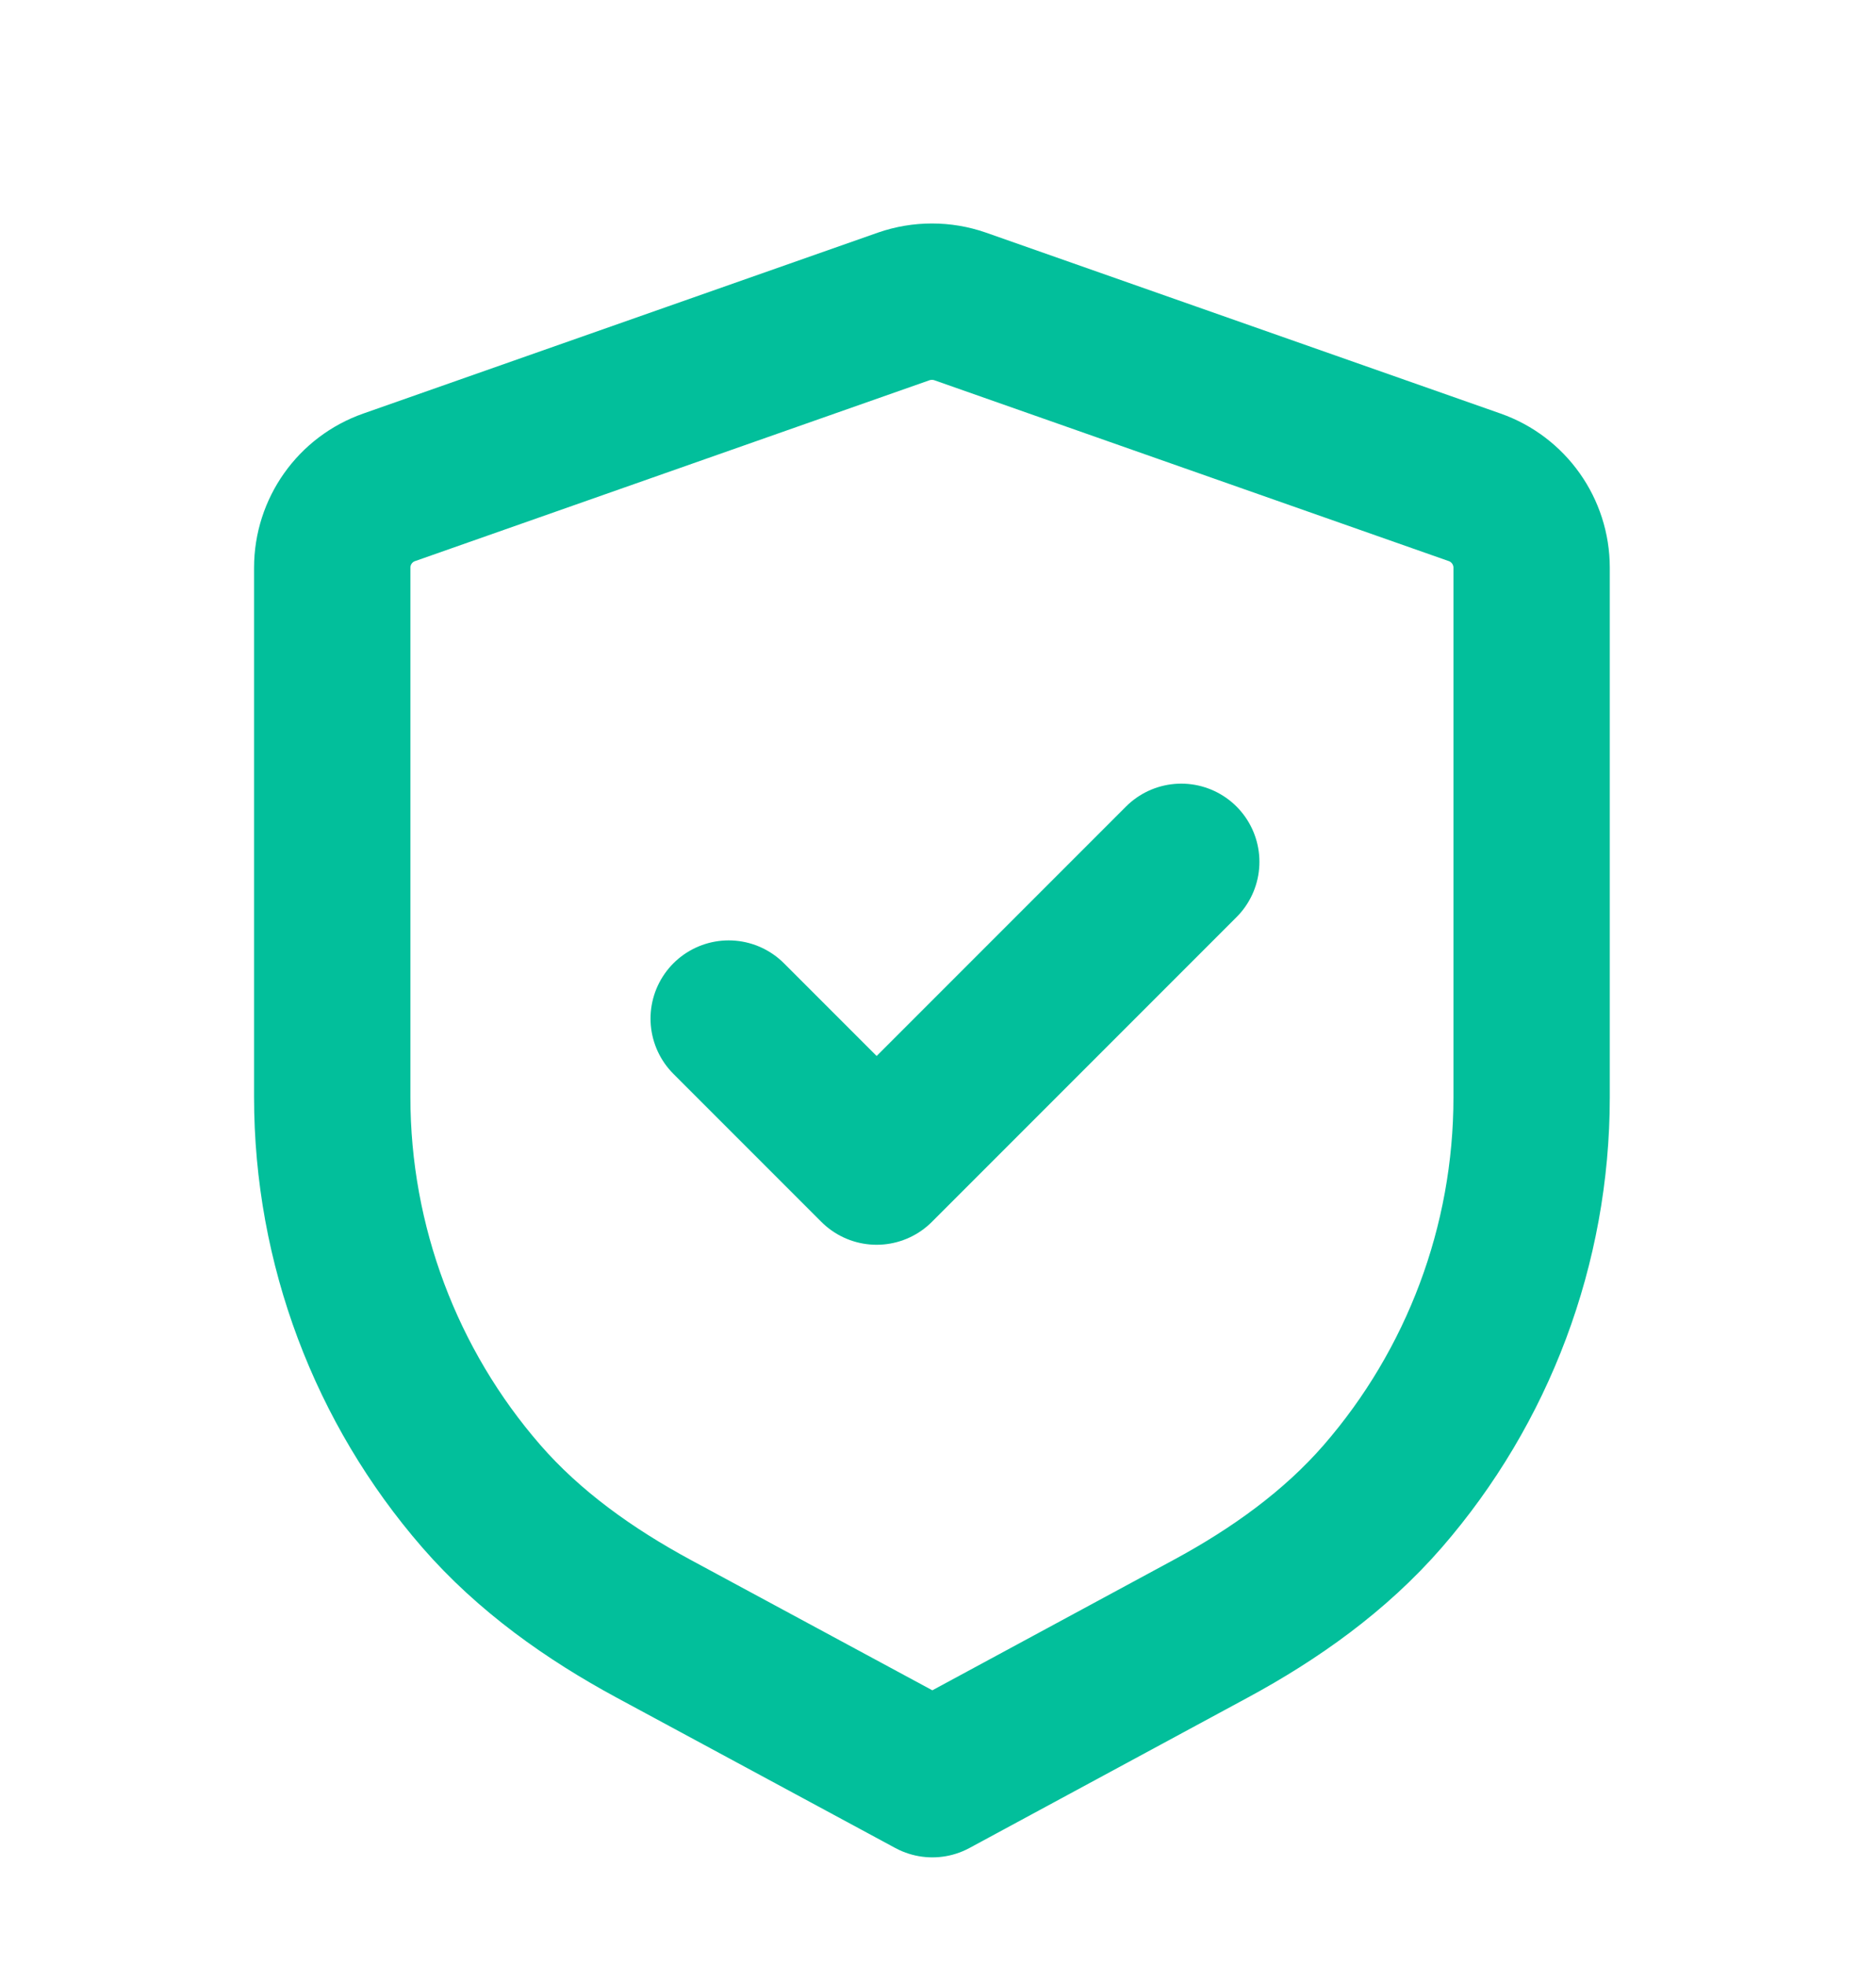 <svg width="21" height="22" viewBox="0 0 21 22" fill="none" xmlns="http://www.w3.org/2000/svg">
<path fill-rule="evenodd" clip-rule="evenodd" d="M16.507 5.453C16.889 5.587 17.145 5.948 17.145 6.353V12.279C17.145 13.935 16.543 15.517 15.48 16.742C14.945 17.358 14.269 17.839 13.55 18.227L10.437 19.909L7.319 18.227C6.599 17.838 5.922 17.358 5.386 16.741C4.322 15.516 3.719 13.934 3.719 12.276V6.353C3.719 5.948 3.974 5.587 4.357 5.453L10.116 3.429C10.321 3.358 10.544 3.358 10.748 3.429L16.507 5.453Z" stroke="#02BF9B" stroke-width="1.75" stroke-linecap="round" stroke-linejoin="round"/>
<path d="M8.157 11.398L9.813 13.054L13.223 9.644" stroke="#02BF9B" stroke-width="1.75" stroke-linecap="round" stroke-linejoin="round"/>
</svg>

